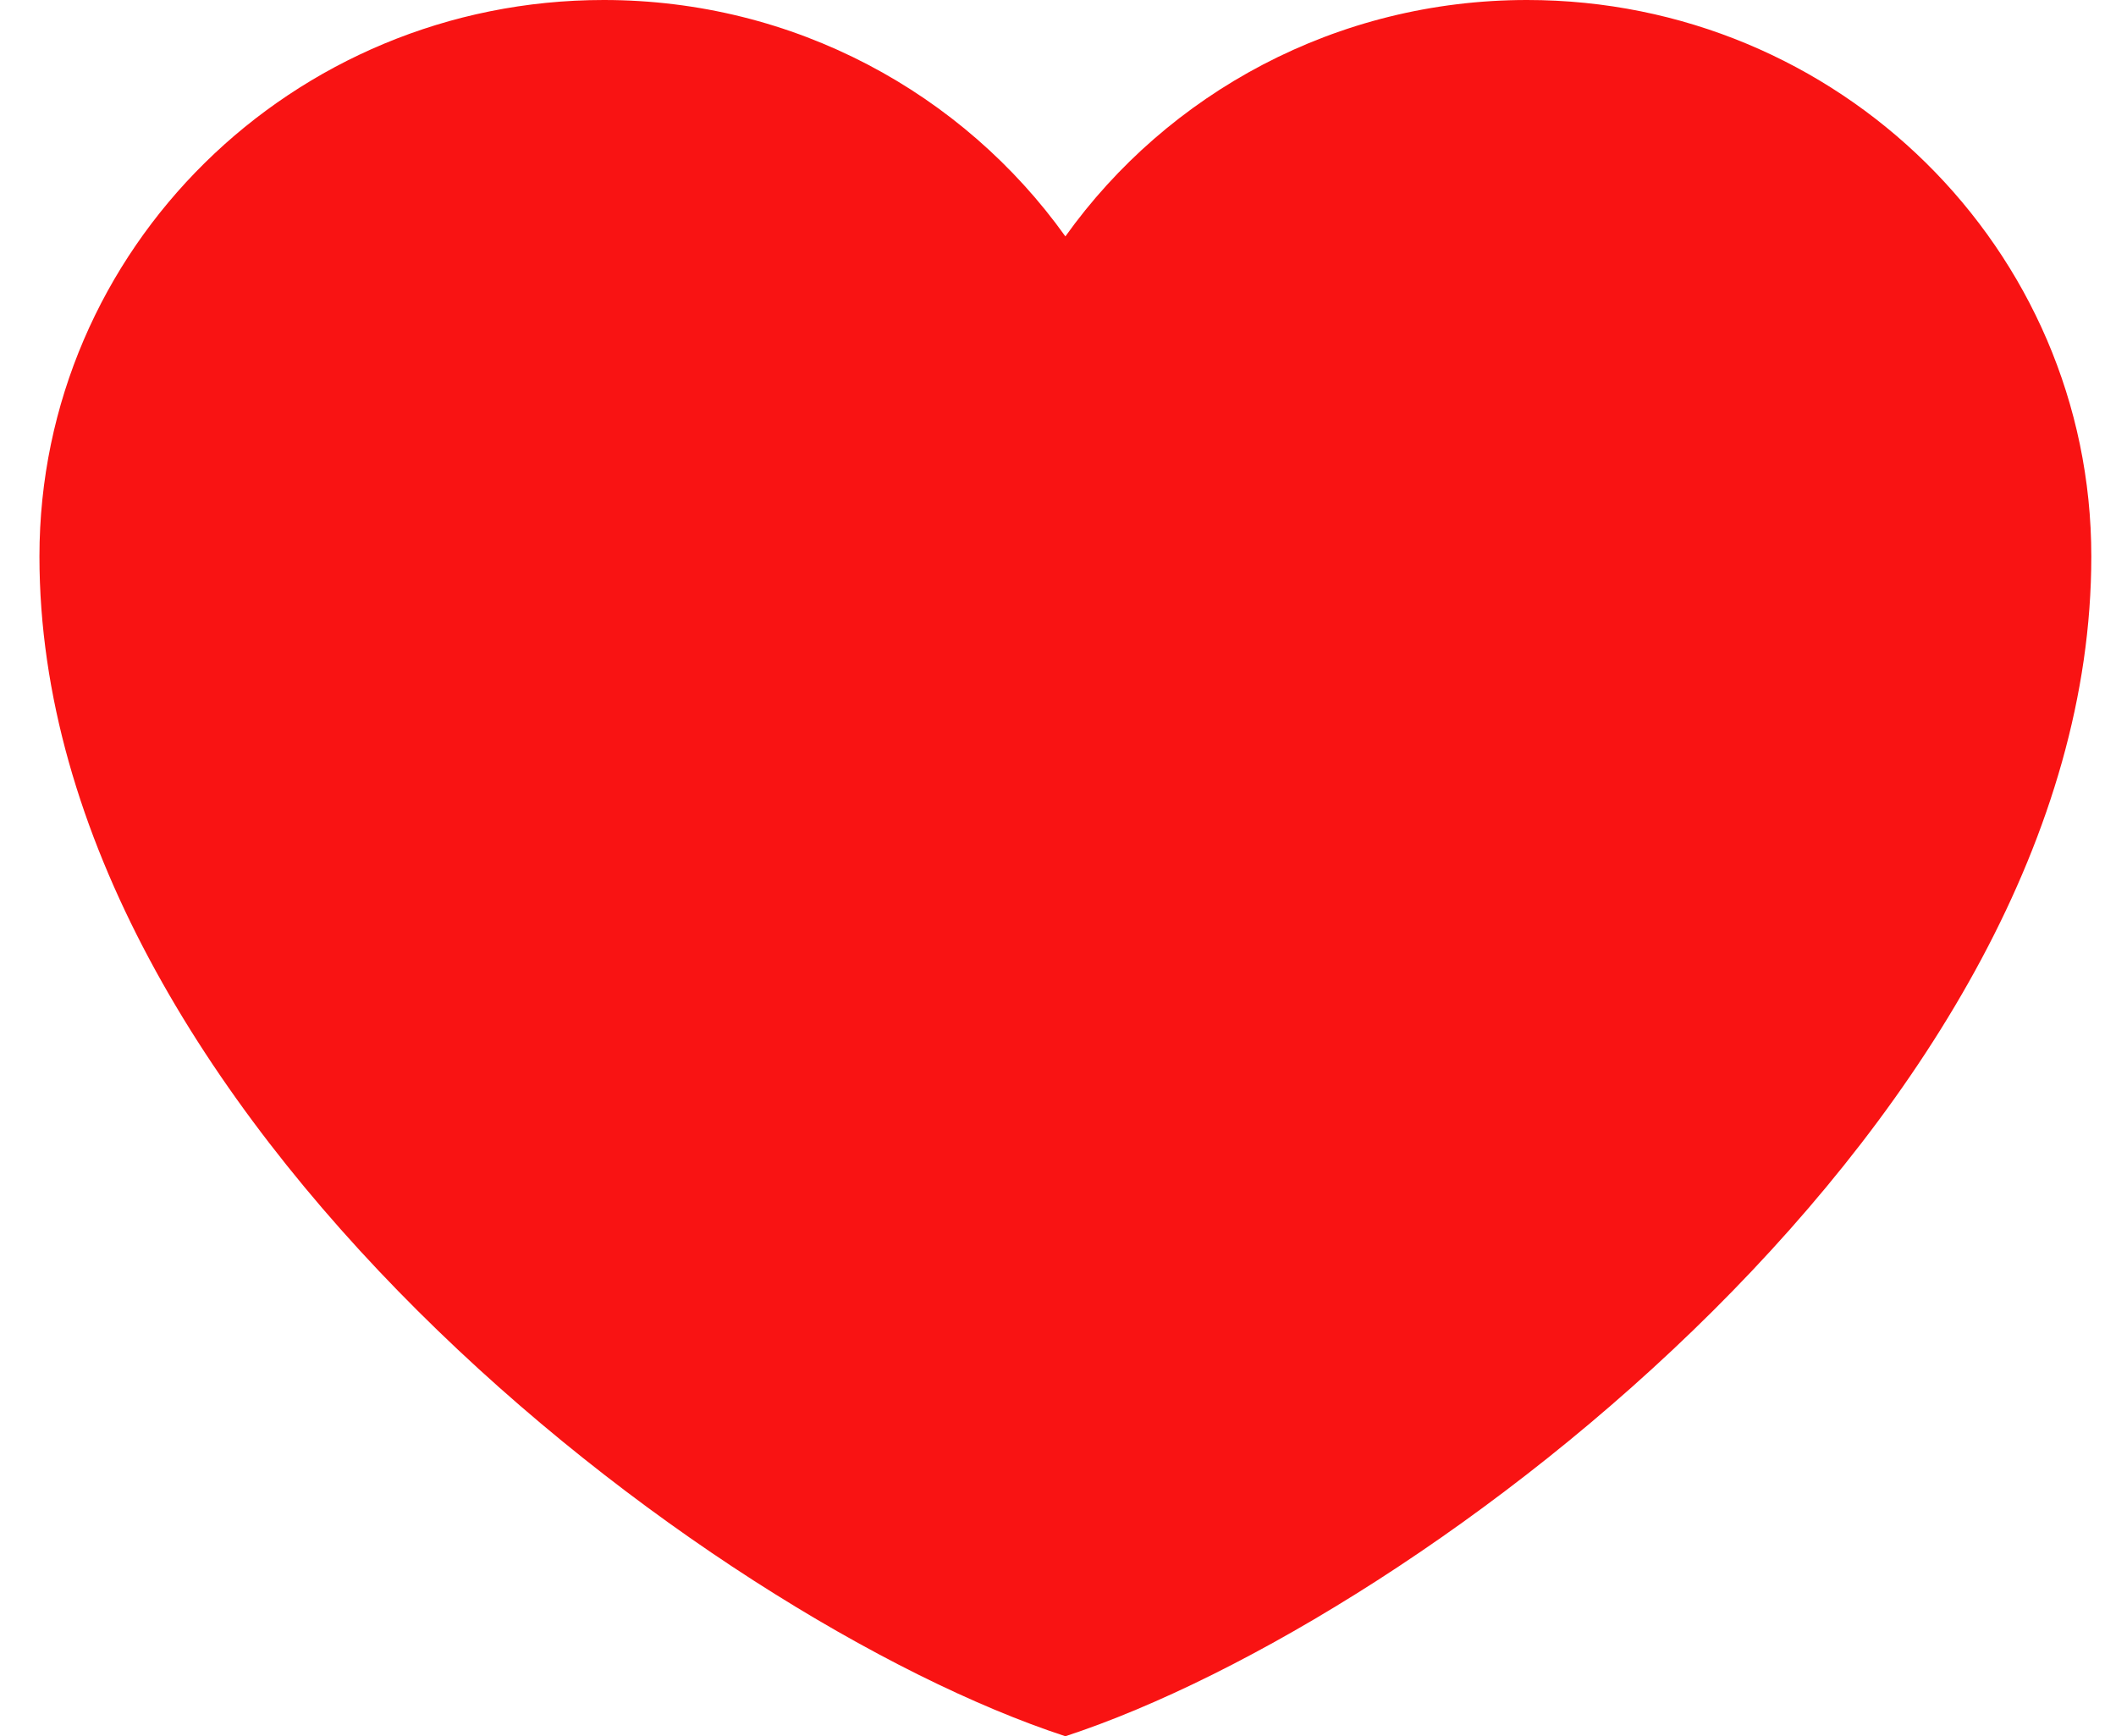 <!-- Generated by IcoMoon.io -->
<svg version="1.1" xmlns="http://www.w3.org/2000/svg" width="39" height="32" viewBox="0 0 39 32">
<title>like</title>
<path fill="#f91313" d="M11.127 0c-5.744 0-10.4 4.591-10.4 10.255 0 10.255 12.291 19.577 18.909 21.745 6.618-2.169 18.909-11.491 18.909-21.745 0-5.663-4.656-10.255-10.4-10.255-3.517 0-6.627 1.722-8.509 4.357-1.882-2.635-4.992-4.357-8.509-4.357z"></path>
</svg>
